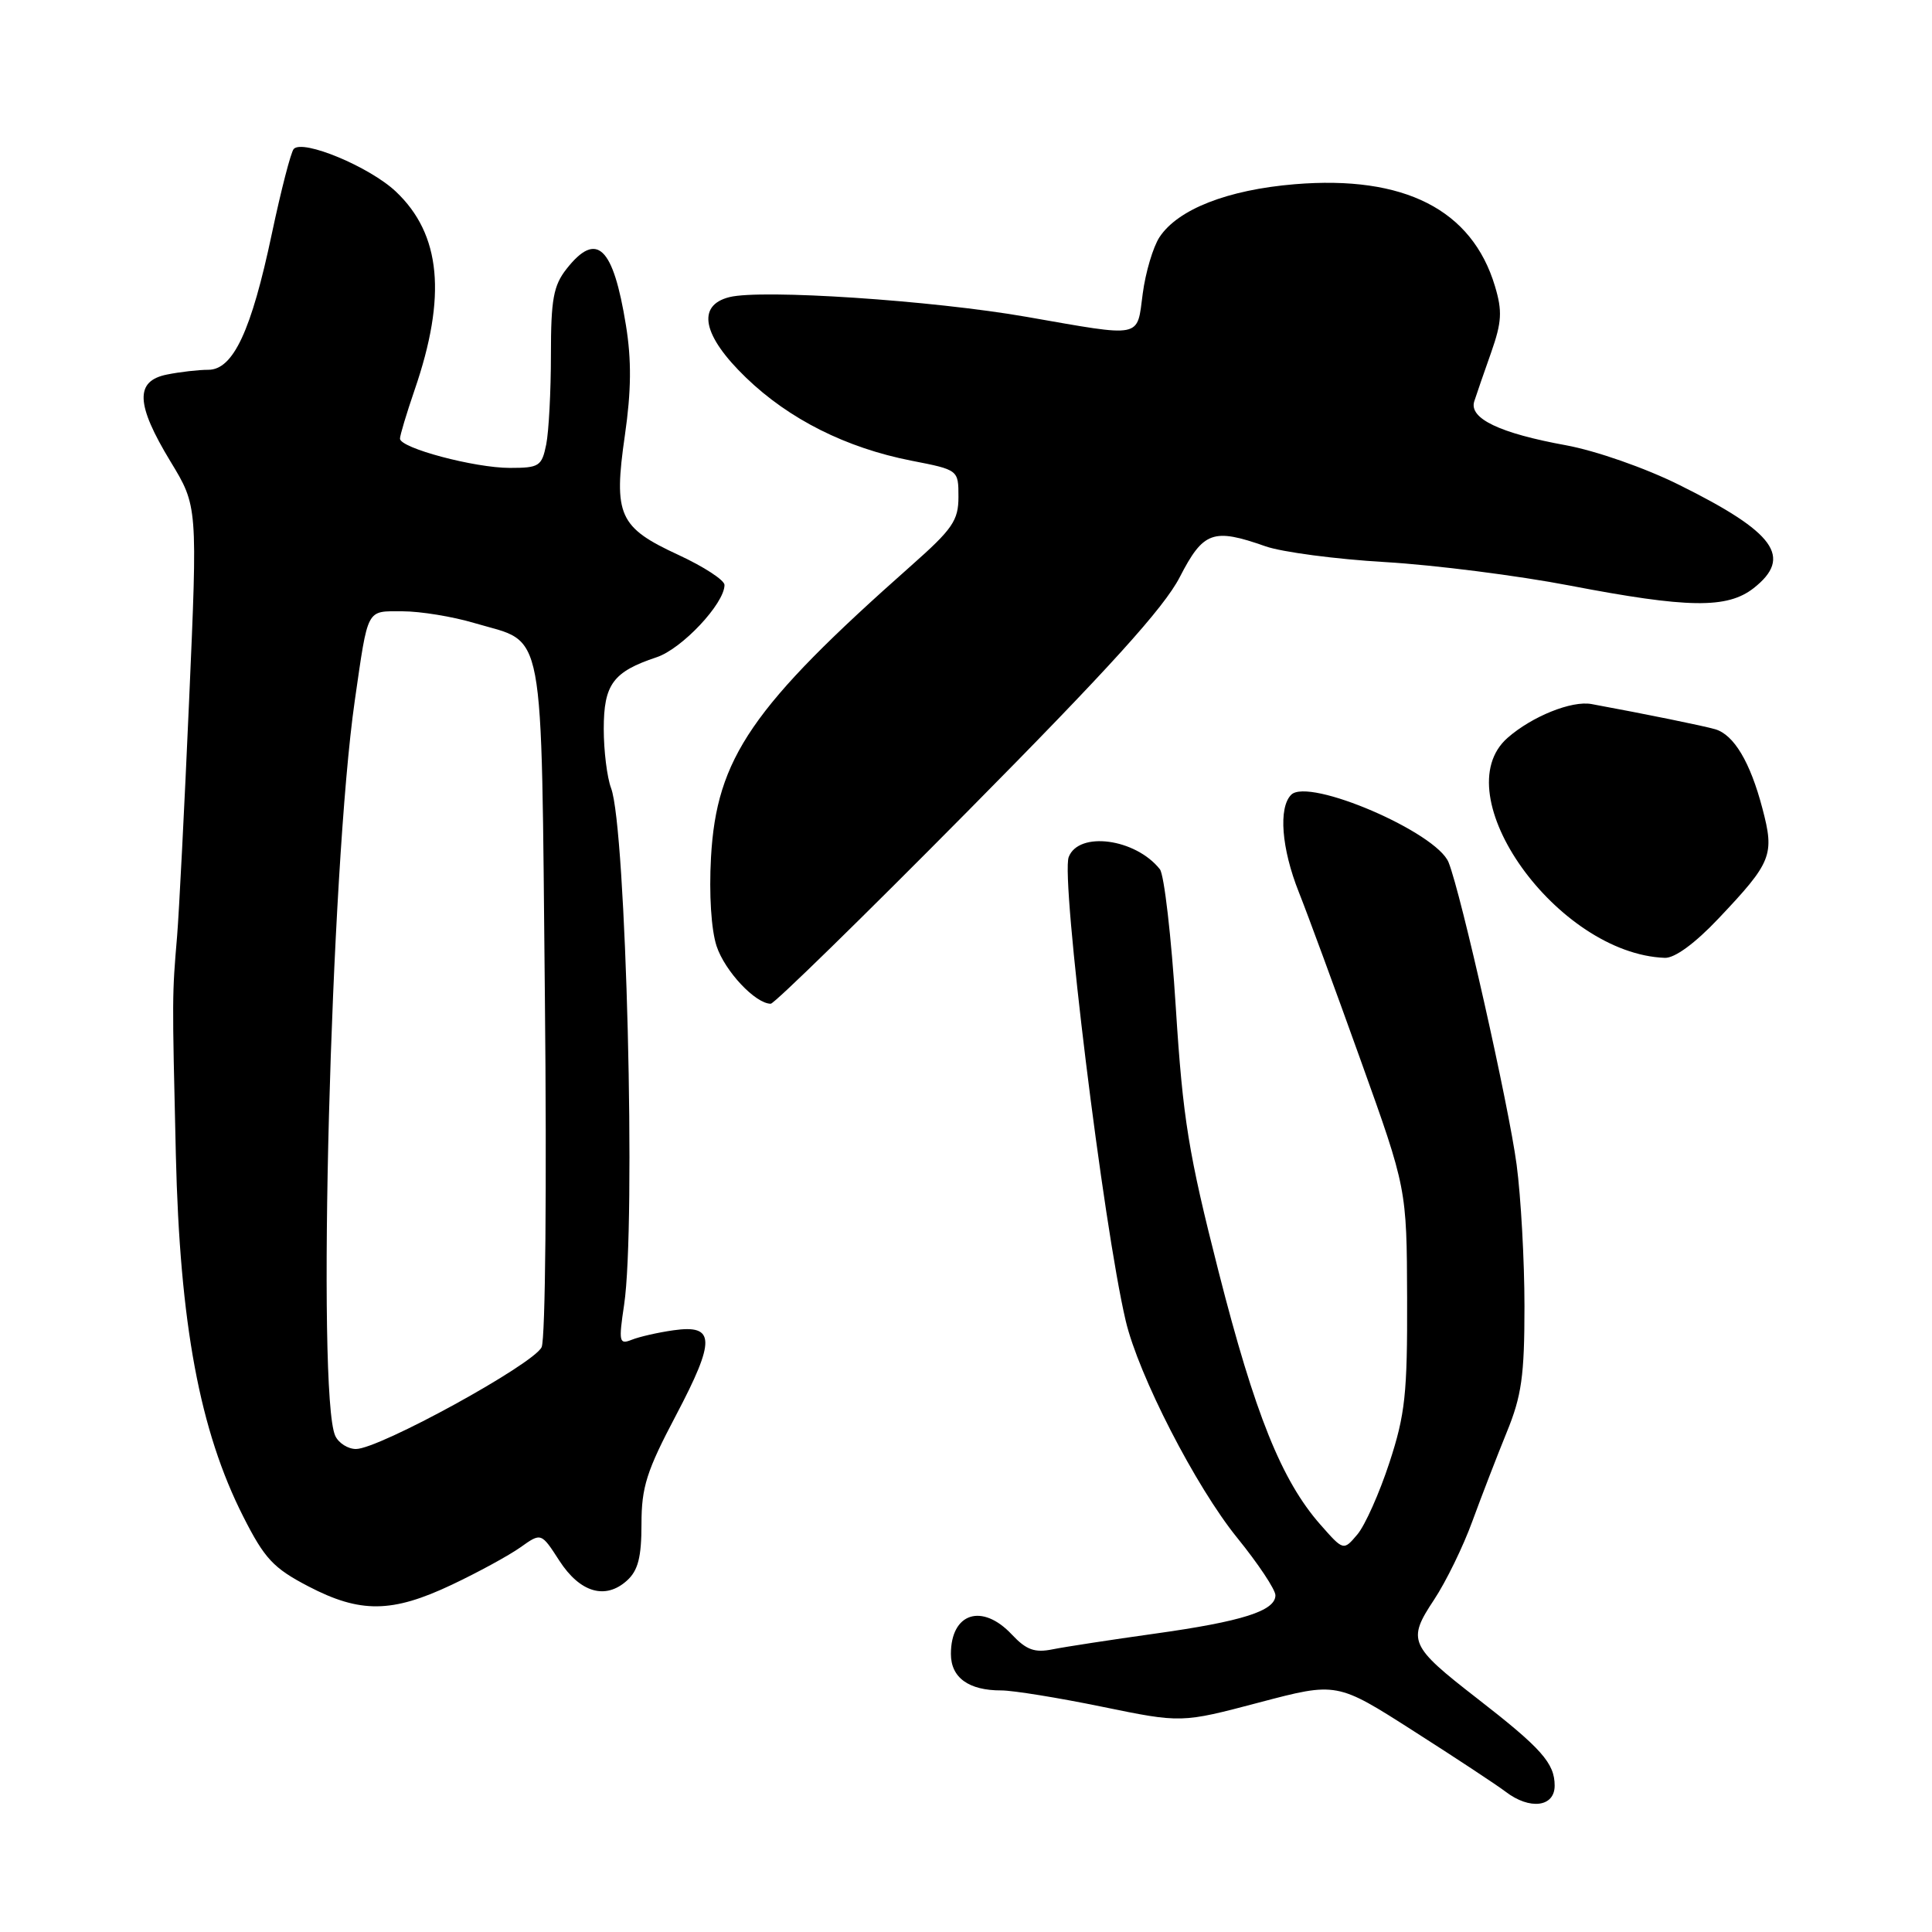 <?xml version="1.0" encoding="UTF-8" standalone="no"?>
<!DOCTYPE svg PUBLIC "-//W3C//DTD SVG 1.1//EN" "http://www.w3.org/Graphics/SVG/1.1/DTD/svg11.dtd" >
<svg xmlns="http://www.w3.org/2000/svg" xmlns:xlink="http://www.w3.org/1999/xlink" version="1.1" viewBox="0 0 256 256">
 <g >
 <path fill="currentColor"
d=" M 206.00 236.61 C 206.00 233.63 204.26 231.67 195.73 225.05 C 186.75 218.08 186.44 217.37 190.01 211.99 C 191.60 209.59 193.89 204.90 195.10 201.56 C 196.32 198.23 198.37 192.93 199.65 189.78 C 201.62 184.98 202.00 182.30 202.00 173.10 C 202.00 167.08 201.53 158.62 200.96 154.32 C 199.92 146.49 193.61 118.45 191.95 114.28 C 190.37 110.29 173.41 102.99 171.09 105.31 C 169.38 107.02 169.80 112.43 172.10 118.21 C 173.26 121.12 176.95 131.15 180.30 140.50 C 186.40 157.50 186.40 157.50 186.45 172.00 C 186.49 184.68 186.20 187.42 184.10 193.82 C 182.78 197.85 180.87 202.13 179.86 203.32 C 178.02 205.50 178.02 205.50 174.94 202.00 C 169.82 196.17 166.28 187.38 161.47 168.50 C 157.48 152.83 156.74 148.30 155.80 133.50 C 155.21 124.15 154.26 115.91 153.69 115.18 C 150.47 111.11 142.94 110.10 141.61 113.56 C 140.54 116.35 146.20 162.44 149.16 175.00 C 150.86 182.24 158.44 196.99 163.93 203.76 C 166.72 207.20 169.00 210.63 169.00 211.38 C 169.00 213.45 164.61 214.85 153.00 216.47 C 147.22 217.28 141.15 218.21 139.50 218.54 C 137.10 219.03 136.00 218.63 134.07 216.58 C 130.13 212.38 126.00 213.71 126.00 219.16 C 126.00 222.30 128.36 224.00 132.68 223.99 C 134.23 223.99 140.23 224.96 146.02 226.15 C 156.54 228.31 156.54 228.31 166.84 225.59 C 177.14 222.87 177.14 222.87 187.32 229.38 C 192.92 232.95 198.40 236.57 199.50 237.41 C 202.70 239.86 206.00 239.45 206.00 236.61 Z  M 59.86 209.99 C 63.35 208.34 67.45 206.10 68.96 205.03 C 71.71 203.07 71.71 203.07 74.11 206.79 C 76.85 211.03 80.22 212.02 83.08 209.43 C 84.55 208.10 85.00 206.34 85.00 201.94 C 85.00 197.04 85.68 194.91 89.58 187.52 C 94.84 177.53 94.78 175.48 89.23 176.27 C 87.18 176.56 84.69 177.13 83.70 177.53 C 82.04 178.19 81.96 177.82 82.70 172.88 C 84.29 162.20 82.97 109.67 80.97 104.43 C 80.44 103.02 80.00 99.49 80.00 96.59 C 80.00 90.68 81.23 89.01 87.00 87.09 C 90.36 85.98 96.00 79.97 96.00 77.51 C 96.00 76.87 93.26 75.09 89.92 73.54 C 81.99 69.88 81.27 68.28 82.80 57.68 C 83.65 51.79 83.69 47.71 82.94 43.10 C 81.25 32.63 79.06 30.56 75.07 35.63 C 73.33 37.84 73.00 39.68 73.00 47.01 C 73.00 51.82 72.72 57.16 72.38 58.88 C 71.79 61.78 71.45 62.00 67.56 62.00 C 62.88 62.00 53.00 59.37 53.00 58.12 C 53.00 57.68 53.87 54.78 54.93 51.69 C 59.22 39.24 58.44 31.04 52.45 25.38 C 48.97 22.10 40.13 18.42 38.92 19.74 C 38.54 20.16 37.24 25.21 36.02 30.97 C 33.31 43.83 30.90 49.00 27.60 49.00 C 26.31 49.00 23.84 49.28 22.12 49.63 C 17.86 50.48 17.99 53.57 22.59 61.15 C 26.19 67.07 26.19 67.07 25.06 92.78 C 24.44 106.93 23.72 120.97 23.47 124.00 C 22.80 131.96 22.80 131.71 23.30 153.00 C 23.83 175.44 26.46 189.56 32.23 200.95 C 35.06 206.54 36.22 207.78 40.86 210.20 C 47.73 213.78 51.94 213.74 59.86 209.99 Z  M 128.24 107.48 C 146.95 88.58 154.23 80.54 156.32 76.48 C 159.45 70.40 160.73 69.94 167.69 72.39 C 169.85 73.15 177.00 74.10 183.56 74.48 C 190.13 74.87 201.12 76.27 208.00 77.59 C 223.67 80.60 228.87 80.67 232.37 77.93 C 237.58 73.83 235.21 70.55 222.50 64.25 C 217.98 62.00 211.46 59.73 207.50 59.00 C 198.70 57.40 194.61 55.44 195.35 53.17 C 195.65 52.25 196.65 49.33 197.59 46.69 C 199.00 42.67 199.08 41.22 198.09 37.92 C 195.05 27.78 186.08 23.21 171.56 24.41 C 162.66 25.15 156.06 27.73 153.63 31.44 C 152.79 32.73 151.79 36.08 151.42 38.89 C 150.62 44.89 151.58 44.70 136.00 41.98 C 123.52 39.80 100.92 38.30 96.65 39.37 C 92.26 40.47 93.09 44.49 98.85 50.04 C 104.57 55.56 112.11 59.34 120.75 61.04 C 127.00 62.26 127.00 62.26 127.00 65.84 C 127.00 68.97 126.22 70.10 120.75 74.94 C 99.59 93.67 94.94 100.46 94.21 113.62 C 93.94 118.48 94.24 123.20 94.95 125.36 C 96.05 128.69 100.10 133.00 102.13 133.00 C 102.60 133.00 114.35 121.52 128.24 107.48 Z  M 227.70 121.72 C 234.80 114.22 235.16 113.30 233.52 107.09 C 231.91 100.97 229.75 97.36 227.28 96.63 C 225.69 96.17 218.20 94.64 210.88 93.29 C 208.26 92.81 203.01 94.92 199.77 97.76 C 191.24 105.23 206.35 126.39 220.60 126.92 C 221.91 126.97 224.60 125.00 227.70 121.72 Z  M 44.42 190.25 C 41.95 184.80 43.81 115.06 47.01 92.84 C 48.81 80.39 48.49 81.00 53.34 81.00 C 55.70 81.00 59.99 81.70 62.87 82.56 C 72.37 85.38 71.68 81.70 72.20 132.12 C 72.46 157.02 72.27 177.38 71.77 178.50 C 70.78 180.73 50.25 192.00 47.17 192.00 C 46.10 192.00 44.86 191.21 44.42 190.25 Z "/>
</g>
</svg>